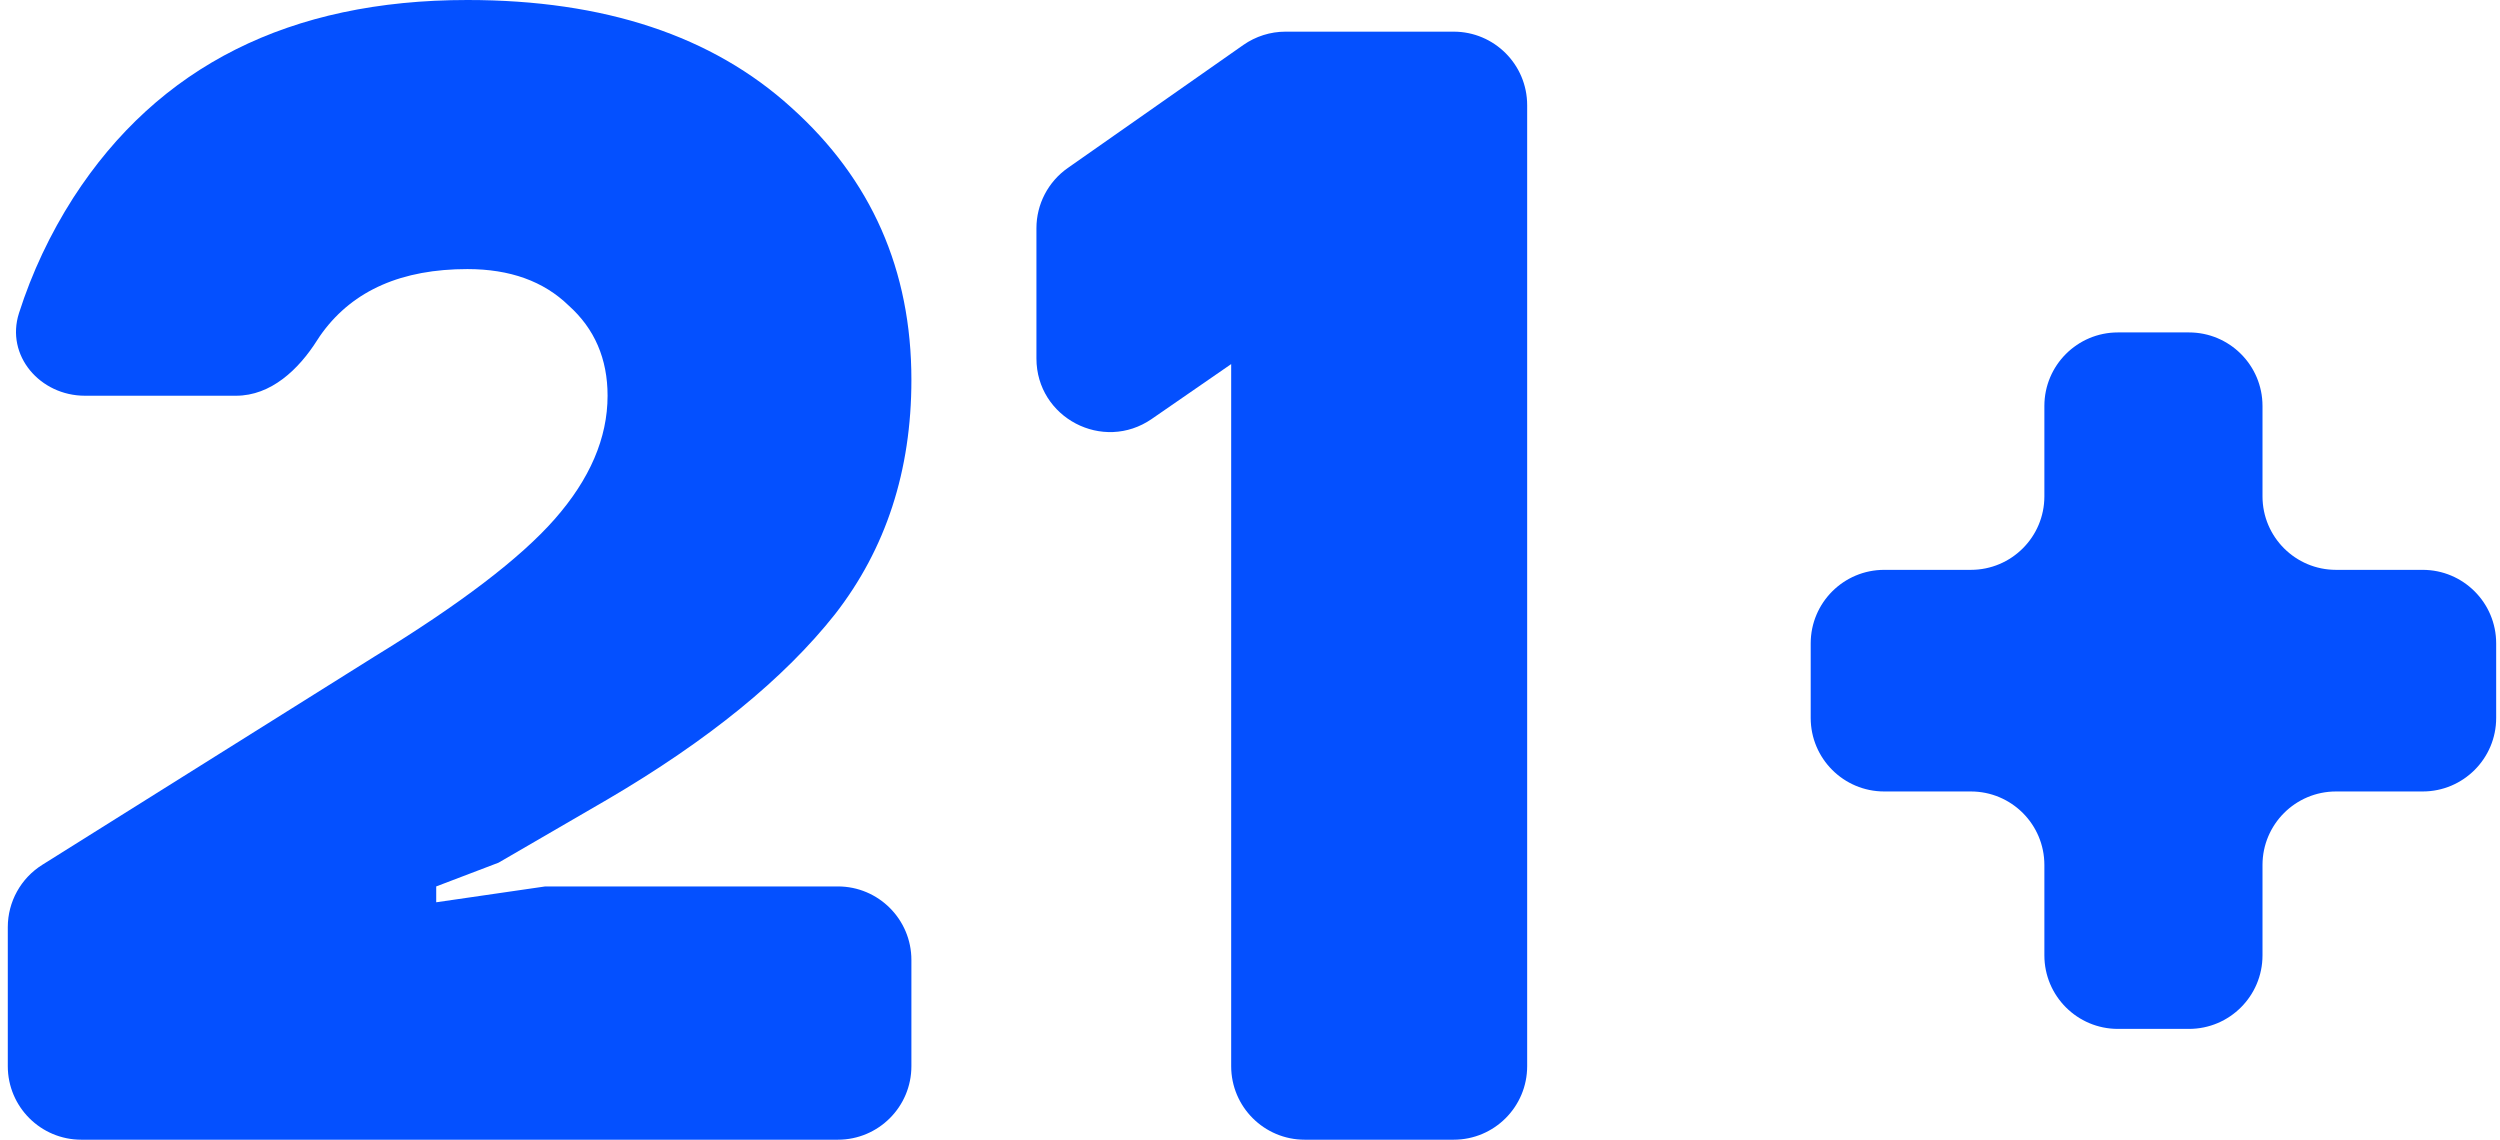 <svg width="68" height="31" viewBox="0 0 68 31" fill="none" xmlns="http://www.w3.org/2000/svg">
<path d="M51.251 21.528C50.146 21.528 49.251 20.632 49.251 19.528V17.5C49.251 16.395 50.146 15.5 51.251 15.5H53.607C54.712 15.5 55.607 14.605 55.607 13.5V11.042C55.607 9.937 56.503 9.042 57.607 9.042H59.54C60.644 9.042 61.54 9.937 61.54 11.042V13.5C61.54 14.605 62.435 15.5 63.54 15.5H65.896C67.001 15.5 67.896 16.395 67.896 17.5V19.528C67.896 20.632 67.001 21.528 65.896 21.528H63.54C62.435 21.528 61.54 22.423 61.54 23.528V25.986C61.54 27.091 60.644 27.986 59.54 27.986H57.607C56.503 27.986 55.607 27.091 55.607 25.986V23.528C55.607 22.423 54.712 21.528 53.607 21.528H51.251Z" fill="#0450FF"/>
<path d="M2.212 31C1.107 31 0.212 30.105 0.212 29V25.218C0.212 24.529 0.566 23.889 1.15 23.523L10.17 17.868C12.515 16.433 14.153 15.184 15.086 14.122C16.046 13.031 16.526 11.912 16.526 10.764C16.526 9.759 16.173 8.941 15.467 8.31C14.789 7.65 13.871 7.319 12.713 7.319C10.933 7.319 9.619 7.894 8.772 9.042C8.723 9.108 8.676 9.177 8.631 9.248C8.124 10.052 7.37 10.764 6.42 10.764H2.31C1.092 10.764 0.145 9.675 0.517 8.515C0.87 7.413 1.361 6.369 1.992 5.382C4.308 1.794 7.882 0 12.713 0C16.442 0 19.38 0.976 21.527 2.928C23.702 4.88 24.79 7.348 24.79 10.333C24.79 12.802 24.098 14.926 22.713 16.706C21.329 18.456 19.267 20.136 16.526 21.743L13.56 23.465L11.865 24.111V24.542L14.831 24.111H22.79C23.894 24.111 24.79 25.006 24.79 26.111V29C24.79 30.105 23.894 31 22.79 31H2.212Z" fill="#0450FF"/>
<path d="M31.328 11.395C30.002 12.312 28.191 11.362 28.191 9.75V6.207C28.191 5.555 28.509 4.944 29.044 4.569L33.819 1.223C34.155 0.988 34.556 0.861 34.967 0.861H39.539C40.644 0.861 41.539 1.757 41.539 2.861V29C41.539 30.105 40.644 31 39.539 31H35.488C34.384 31 33.488 30.105 33.488 29V9.903L31.328 11.395Z" fill="#0450FF"/>
</svg>
